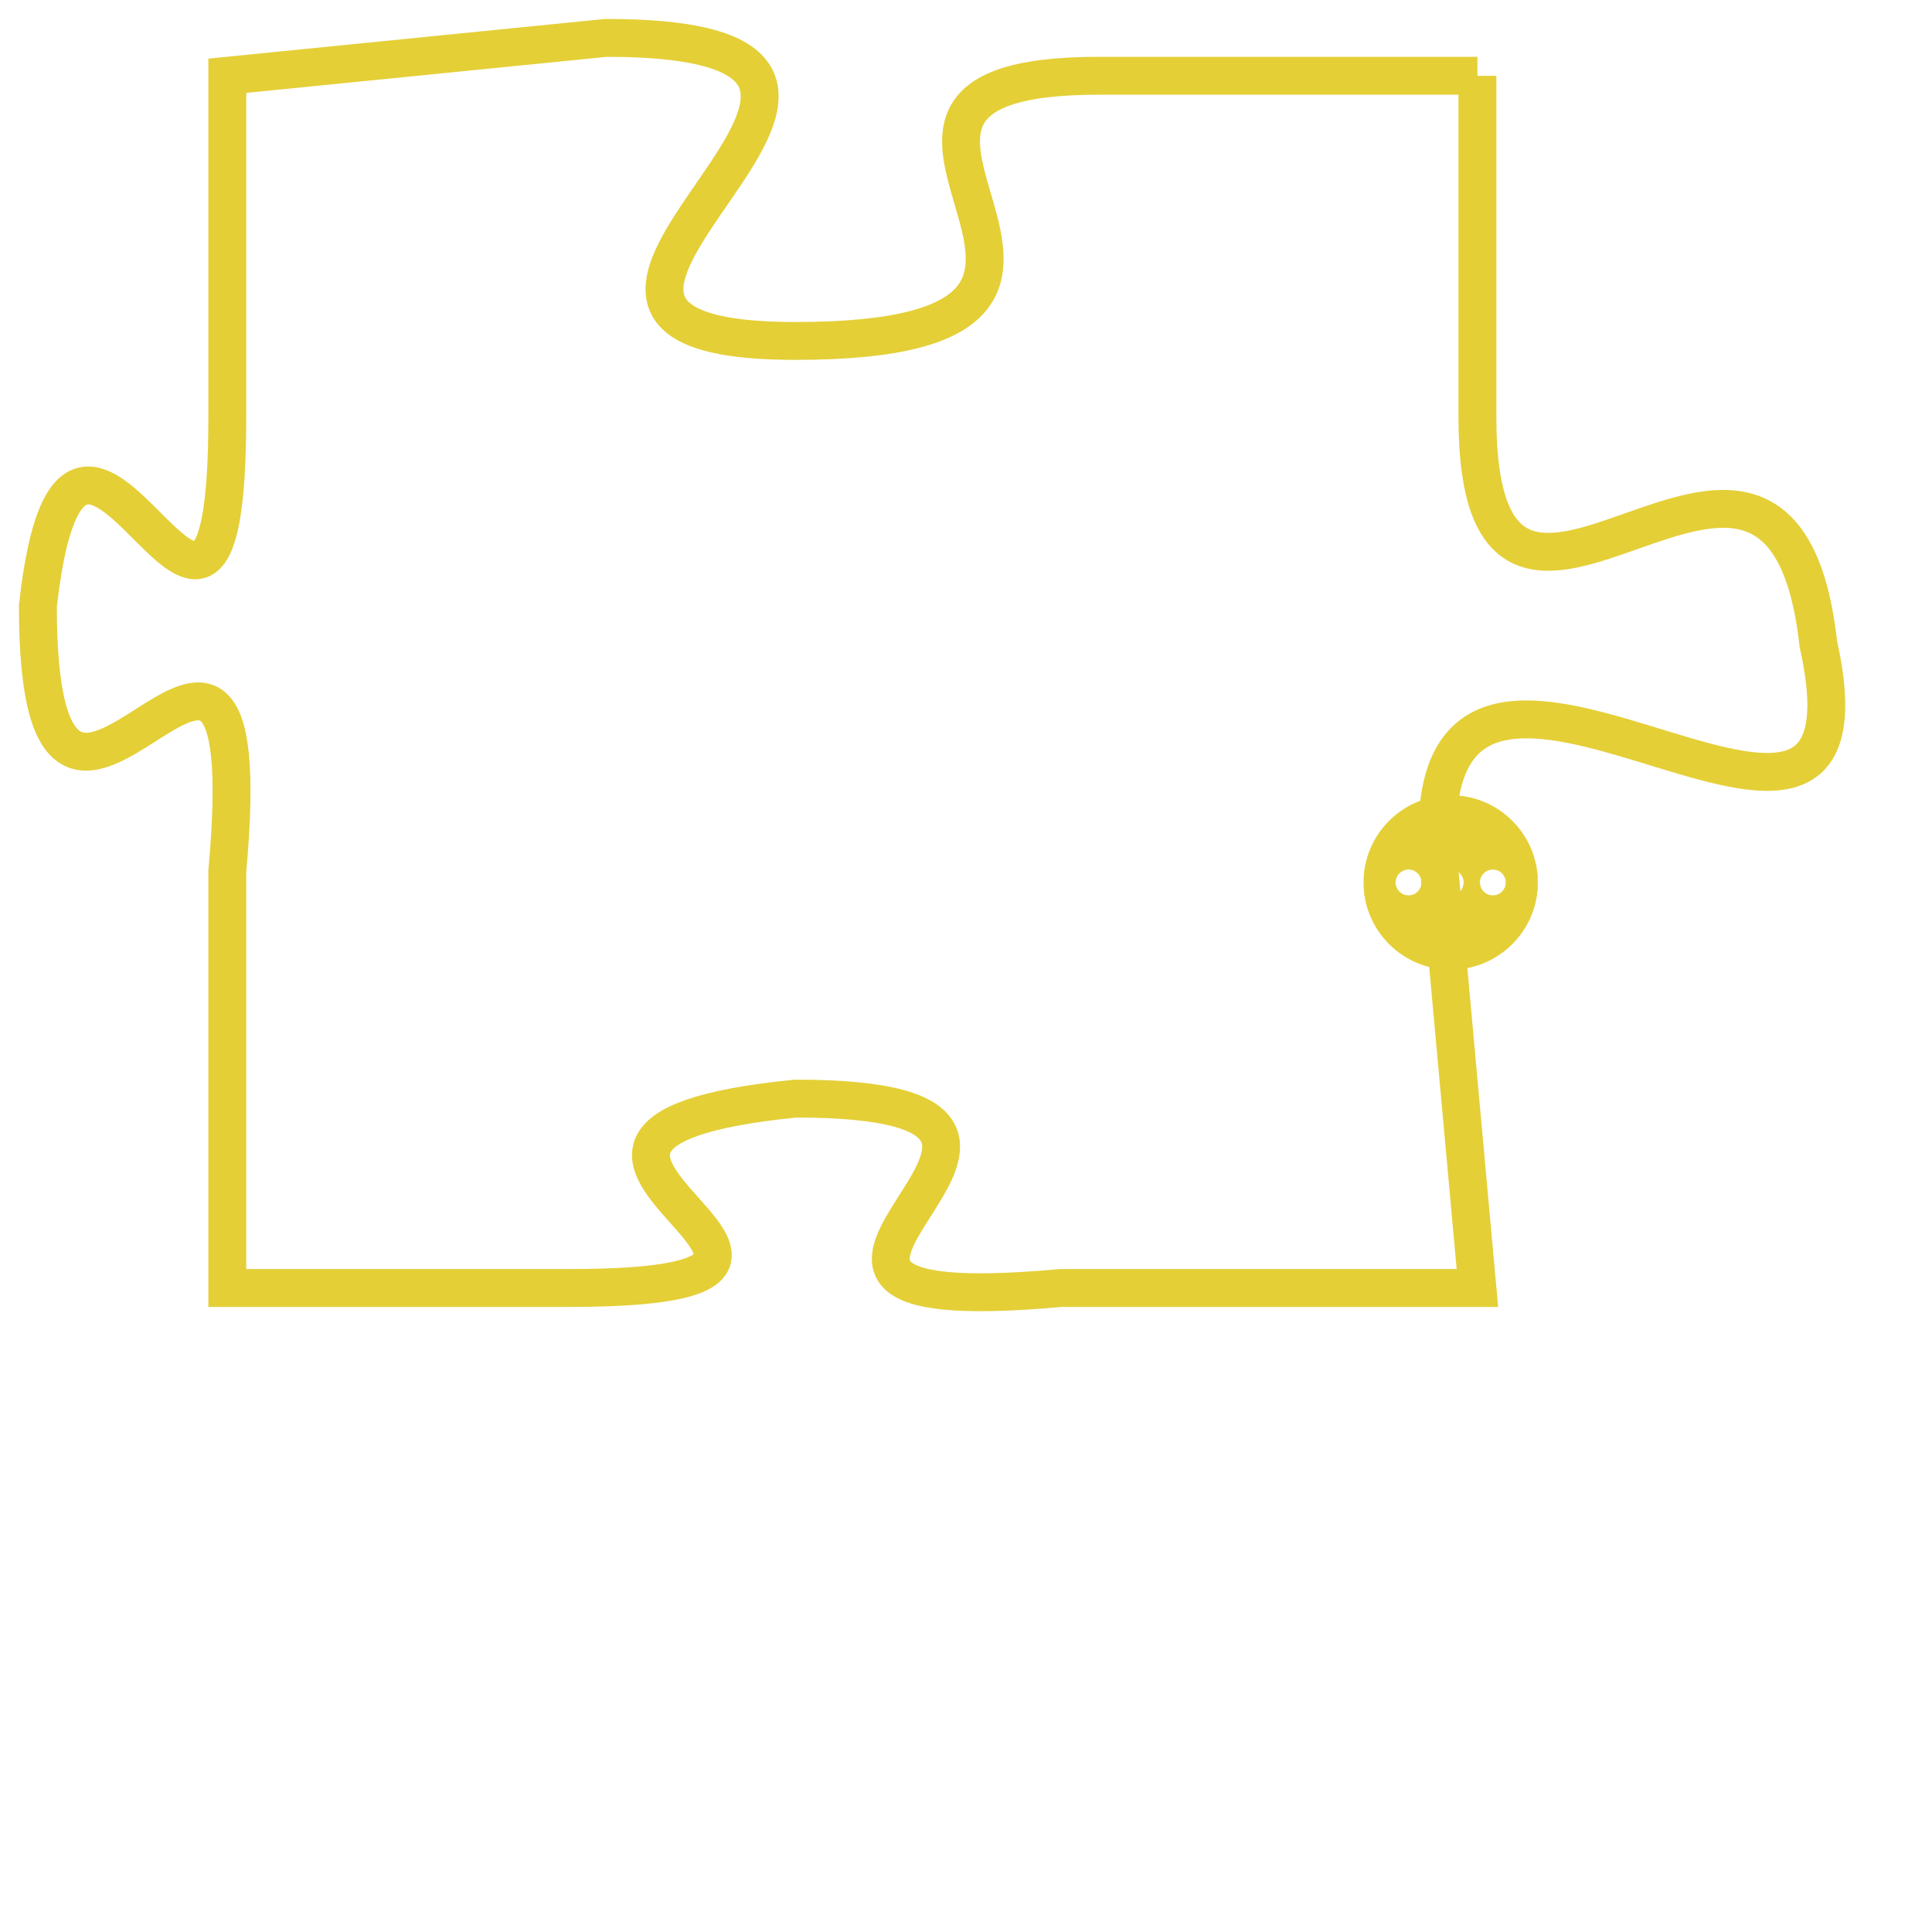 <svg version="1.1" xmlns="http://www.w3.org/2000/svg" xmlns:xlink="http://www.w3.org/1999/xlink" fill="transparent" x="0" y="0" width="350" height="350" preserveAspectRatio="xMinYMin slice"><style type="text/css">.links{fill:transparent;stroke: #E4CF37;}.links:hover{fill:#63D272; opacity:0.4;}</style><defs><g id="allt"><path id="t5360" d="M1023,1312 L1013,1312 C1004,1312 1016,1319 1005,1319 C995,1319 1011,1311 1000,1311 L990,1312 990,1312 L990,1321 C990,1331 986,1317 985,1326 C985,1336 991,1322 990,1333 L990,1344 990,1344 L999,1344 C1009,1344 995,1340 1005,1339 C1015,1339 1001,1345 1012,1344 L1023,1344 1023,1344 L1022,1333 C1021,1323 1034,1336 1032,1327 C1031,1318 1023,1330 1023,1321 L1023,1312"/></g><clipPath id="c" clipRule="evenodd" fill="transparent"><use href="#t5360"/></clipPath></defs><svg viewBox="984 1310 51 36" preserveAspectRatio="xMinYMin meet"><svg width="4380" height="2430"><g><image crossorigin="anonymous" x="0" y="0" href="https://nftpuzzle.license-token.com/assets/completepuzzle.svg" width="100%" height="100%" /><g class="links"><use href="#t5360"/></g></g></svg><svg x="1020" y="1331" height="9%" width="9%" viewBox="0 0 330 330"><g><a xlink:href="https://nftpuzzle.license-token.com/" class="links"><title>See the most innovative NFT based token software licensing project</title><path fill="#E4CF37" id="more" d="M165,0C74.019,0,0,74.019,0,165s74.019,165,165,165s165-74.019,165-165S255.981,0,165,0z M85,190 c-13.785,0-25-11.215-25-25s11.215-25,25-25s25,11.215,25,25S98.785,190,85,190z M165,190c-13.785,0-25-11.215-25-25 s11.215-25,25-25s25,11.215,25,25S178.785,190,165,190z M245,190c-13.785,0-25-11.215-25-25s11.215-25,25-25 c13.785,0,25,11.215,25,25S258.785,190,245,190z"></path></a></g></svg></svg></svg>